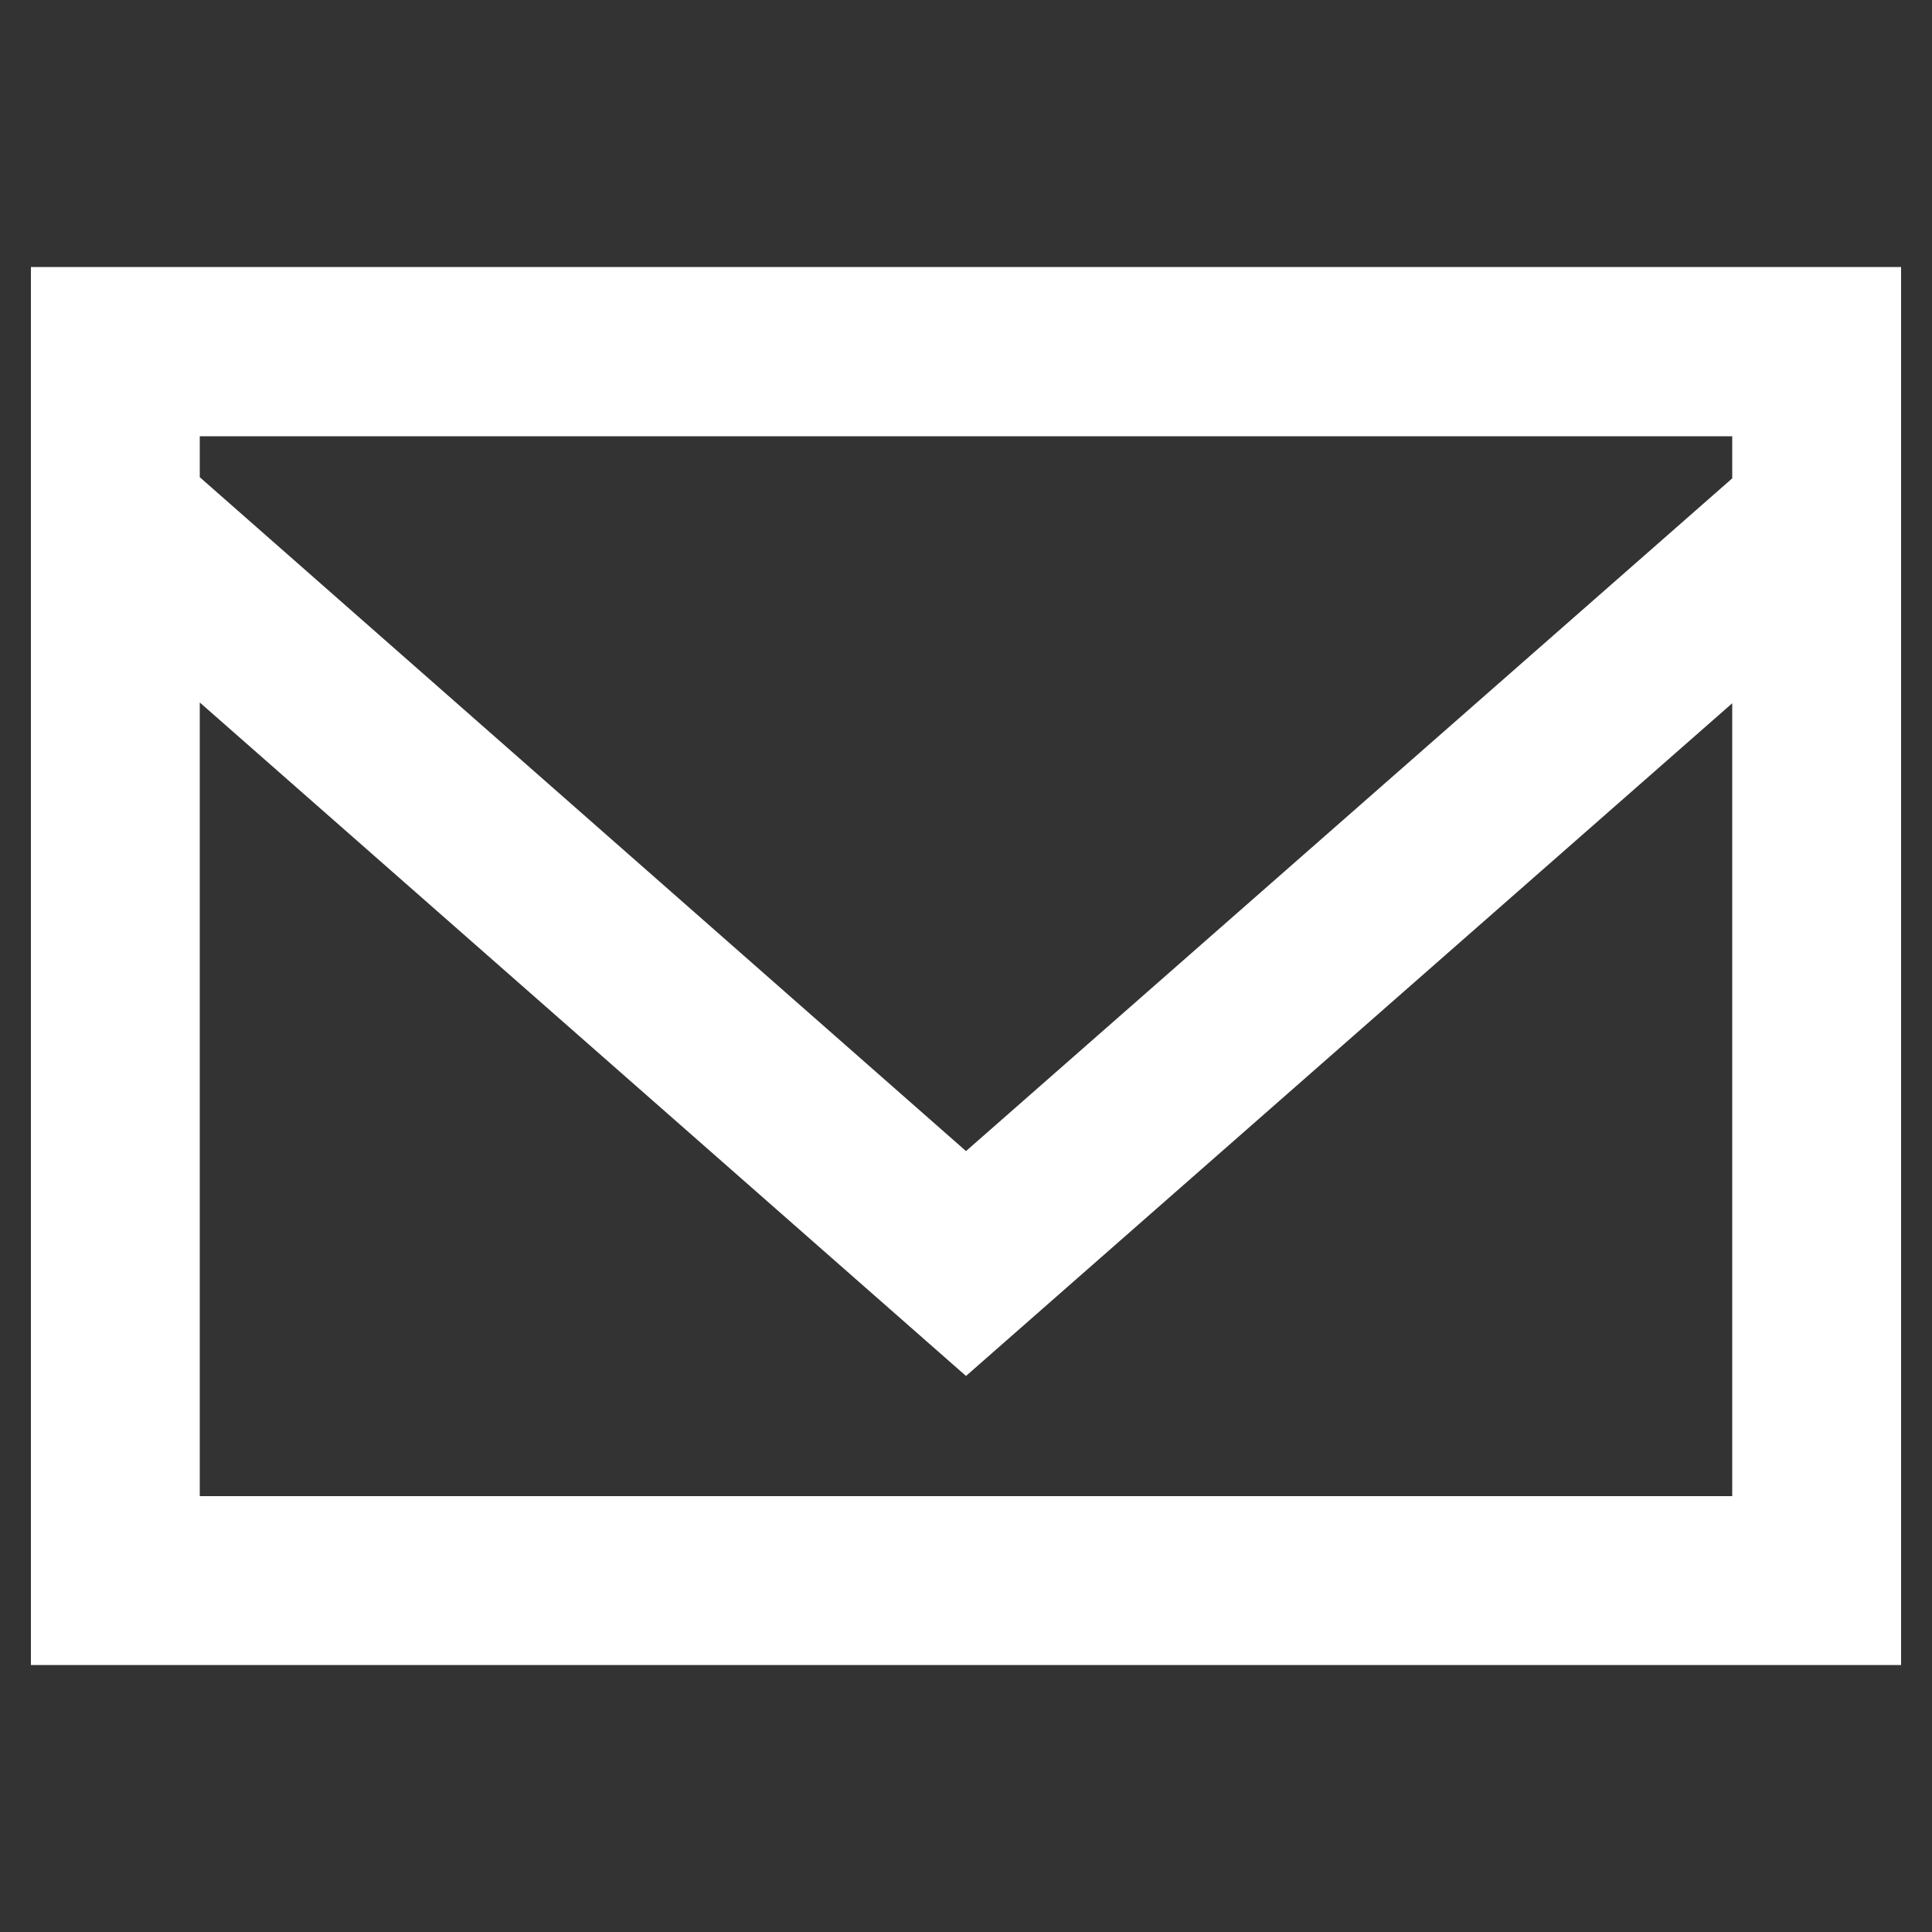 <?xml version="1.0" encoding="utf-8"?>
<!-- Generator: Adobe Illustrator 24.0.1, SVG Export Plug-In . SVG Version: 6.00 Build 0)  -->
<svg version="1.1" id="Camada_1" xmlns="http://www.w3.org/2000/svg" xmlns:xlink="http://www.w3.org/1999/xlink" x="0px" y="0px"
	 viewBox="0 0 500 500" style="enable-background:new 0 0 500 500;" xml:space="preserve">
<rect x="0" y="0" width="500" height="500" fill="#333333" stroke="none"/>
<style type="text/css">
	.st0{fill:#FFFFFF;}
</style>
<g>
	<path class="st0" d="M8,430.9h484V69.1H8V430.9z M51.7,112.9h396.6v10.9L250,297.9L51.7,123.5V112.9z M51.7,181.8L250,356.1
		L448.3,182v205.2H51.7V181.8z"/>
</g>
</svg>
